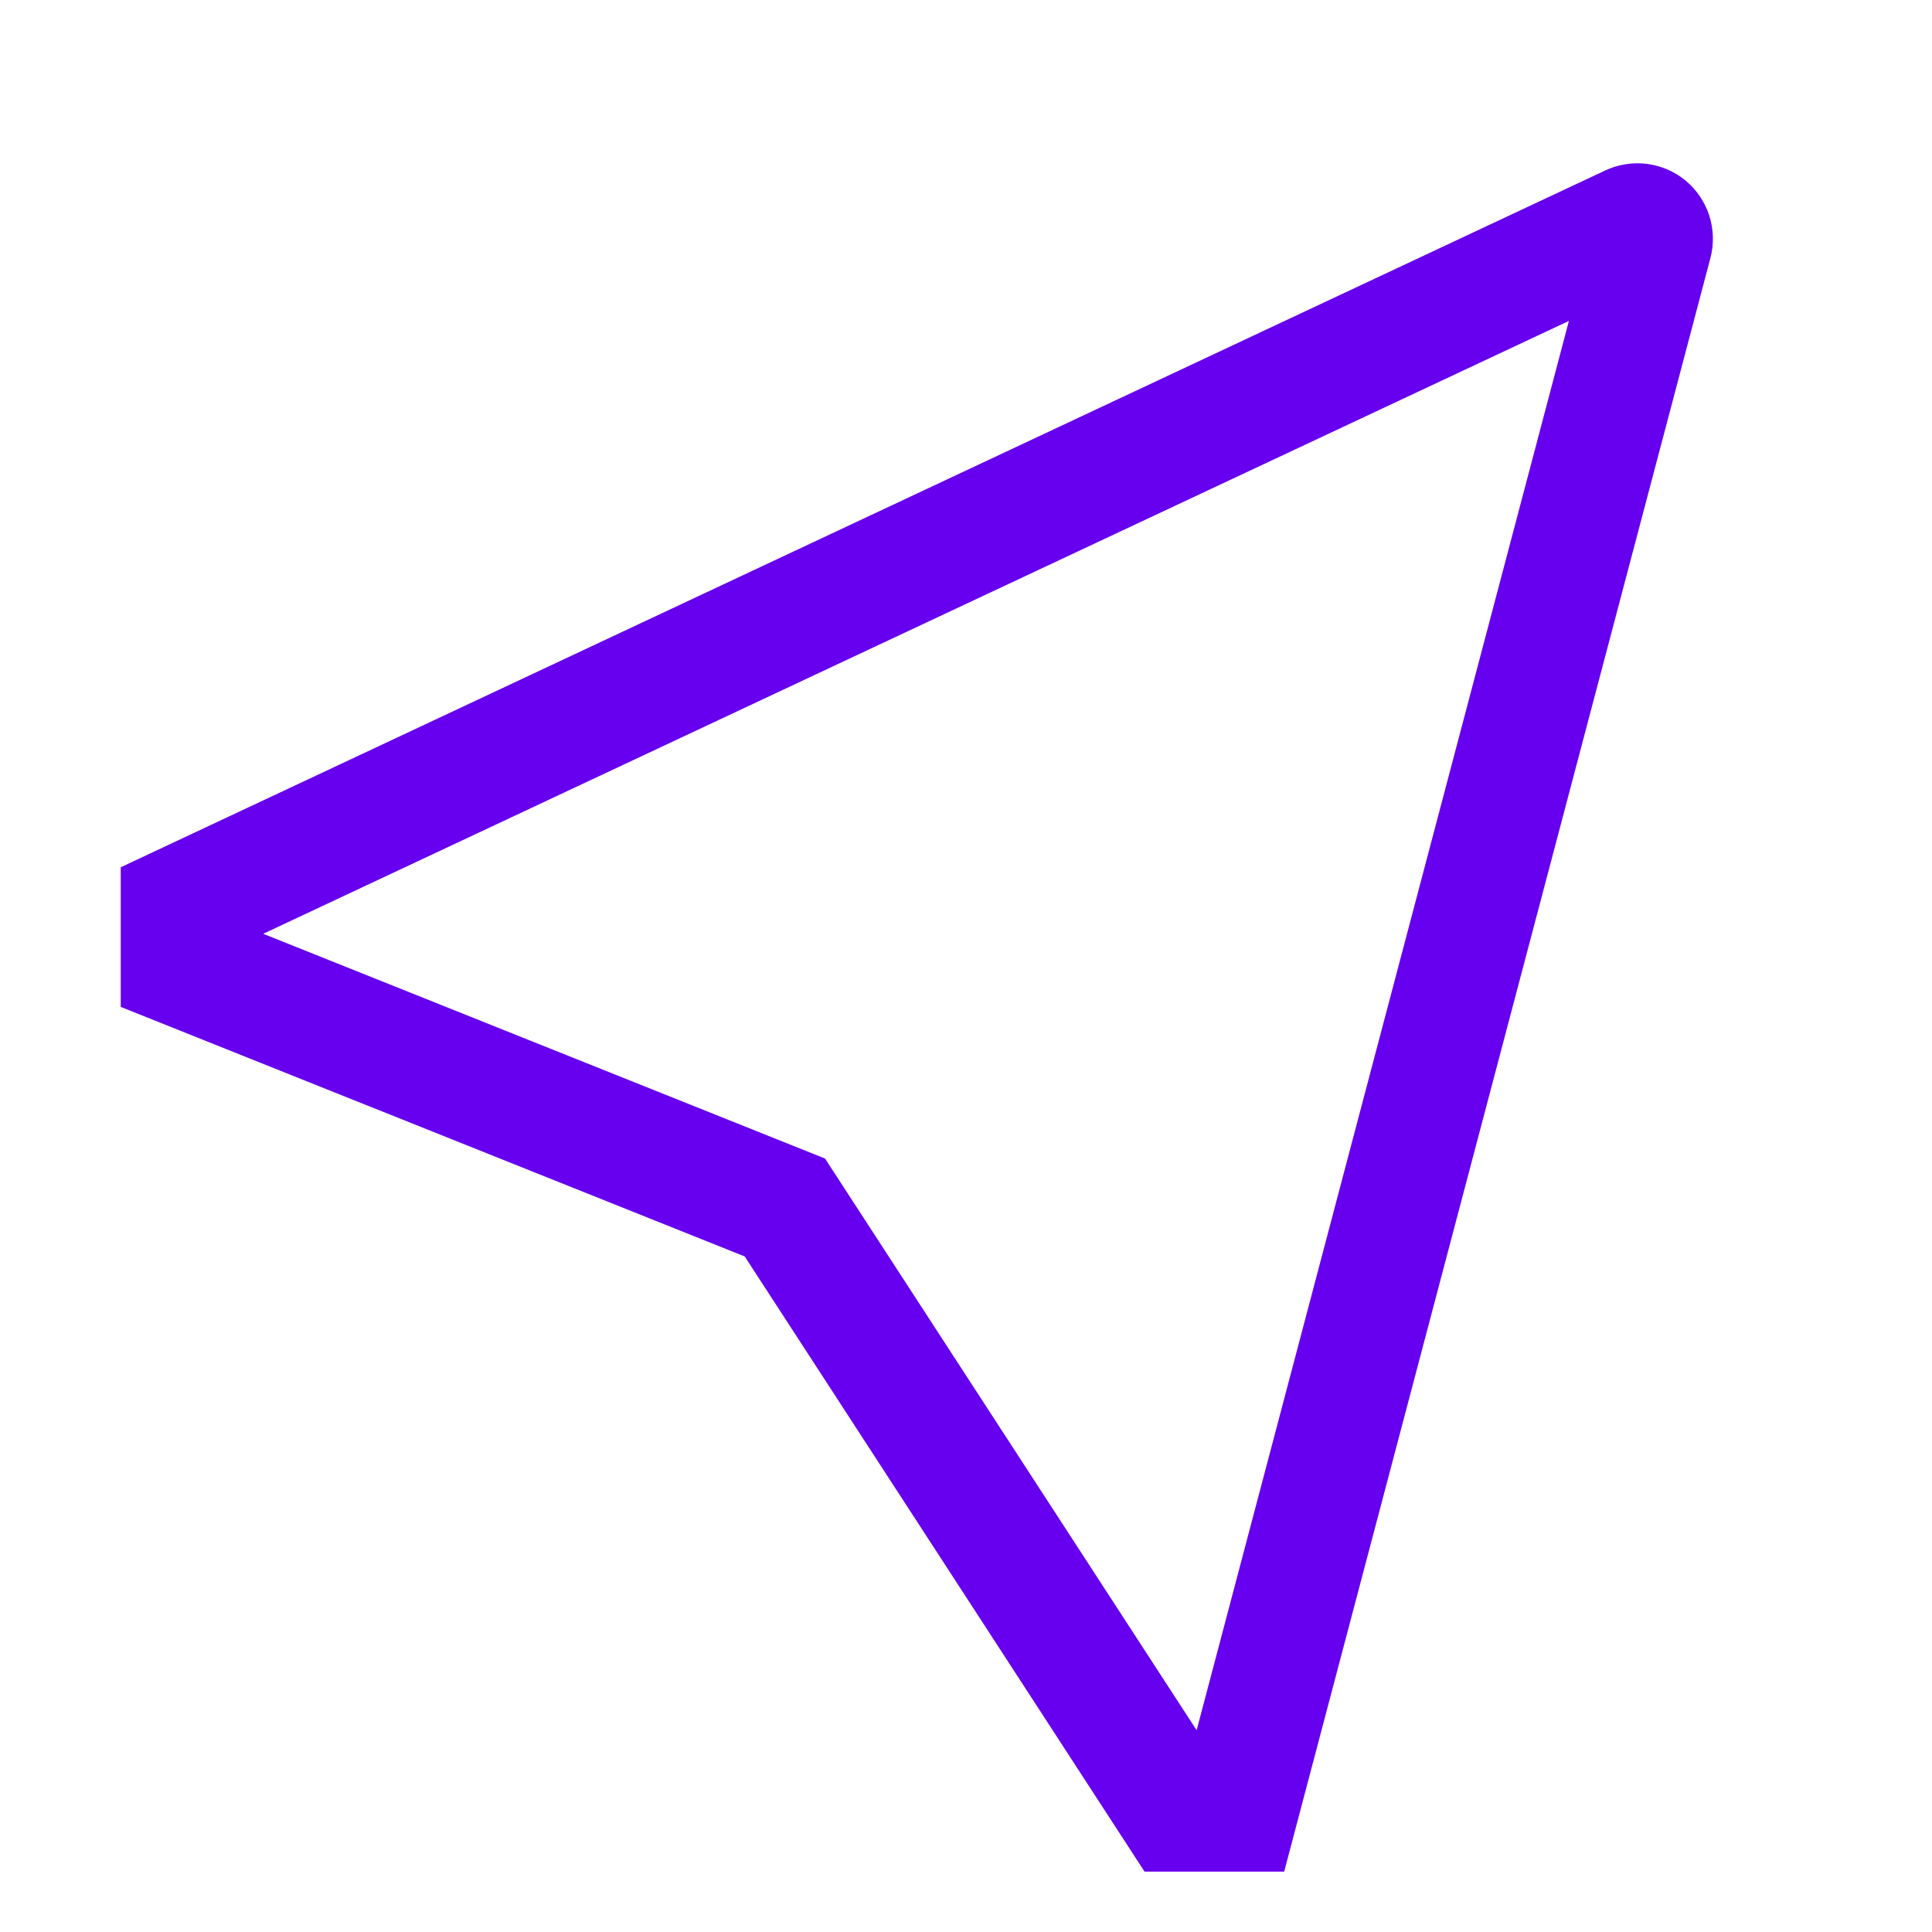 <svg viewBox="0 0 48 48" fill="none" xmlns="http://www.w3.org/2000/svg">
<path d="M41.883 4.491C41.609 4.263 41.275 4.118 40.922 4.072C40.568 4.027 40.209 4.083 39.886 4.233L3 21.547V25.016L18.502 31.216L28.436 46.5H31.905L42.495 6.41C42.585 6.065 42.576 5.701 42.468 5.361C42.359 5.022 42.157 4.72 41.883 4.491ZM29.73 42.987L20.498 28.784L6.539 23.2L38.979 7.973L29.73 42.987Z" fill="#6700EE"/>
</svg>
